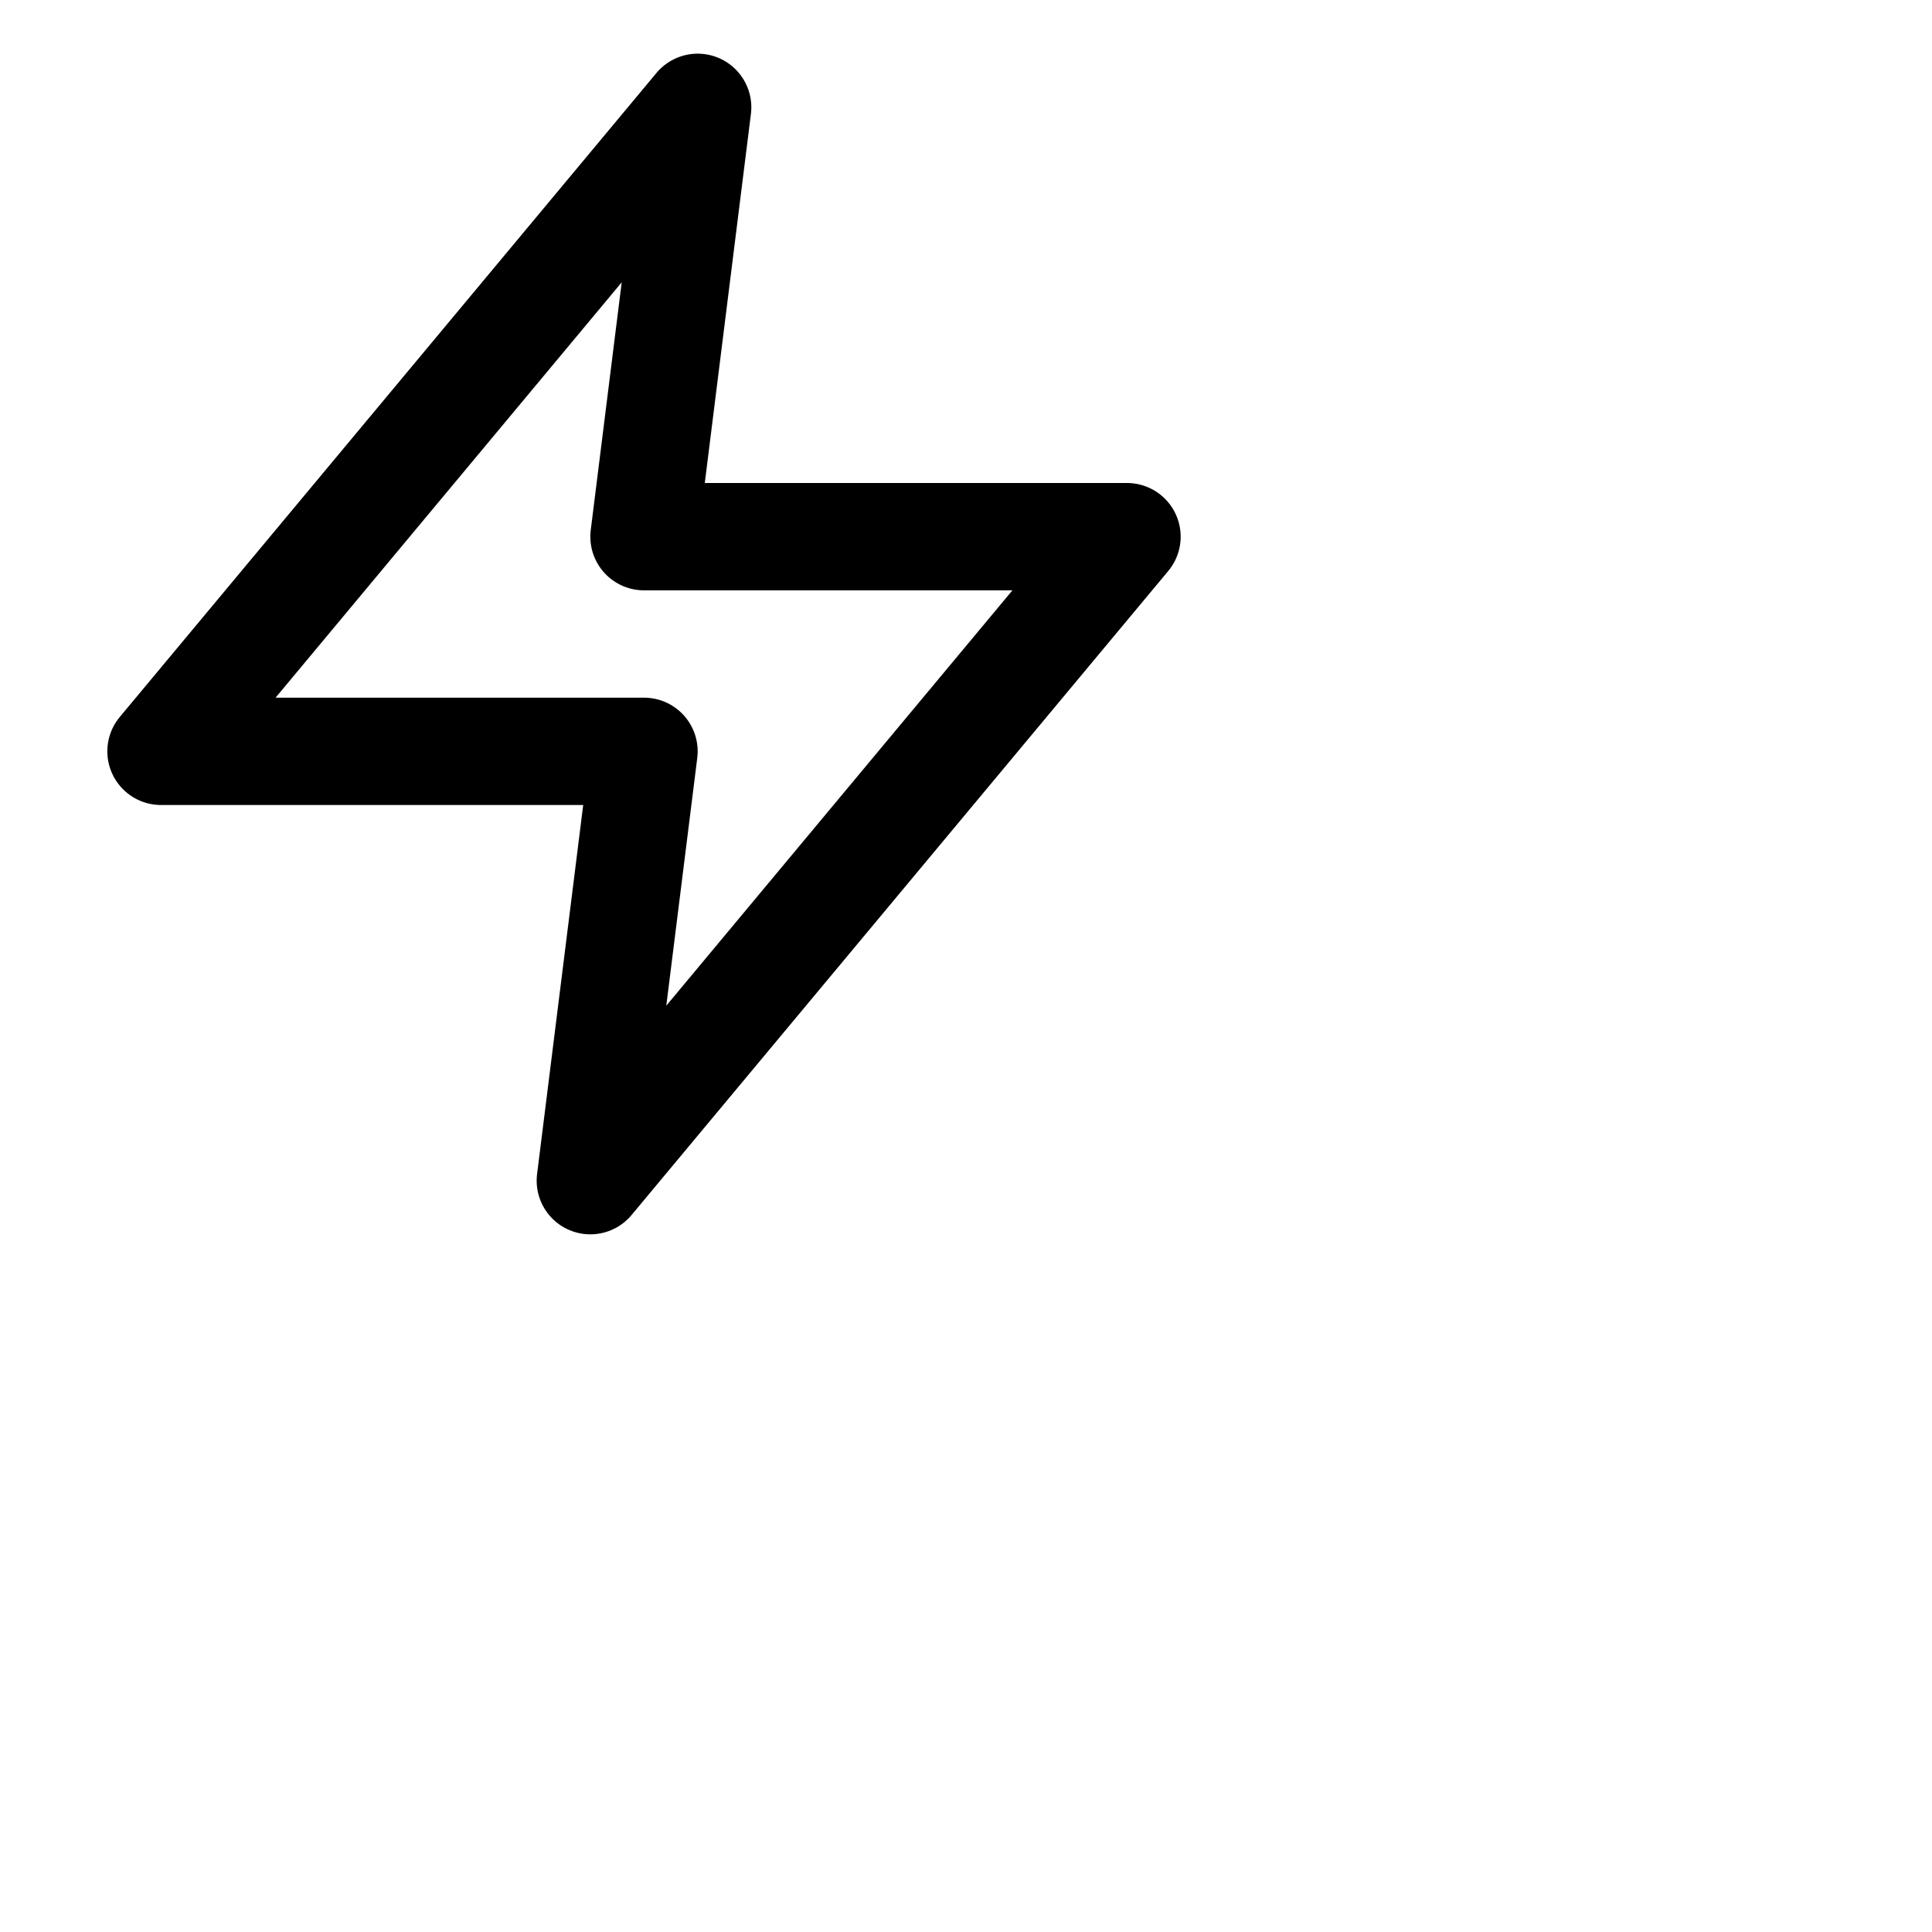 <svg xmlns="http://www.w3.org/2000/svg" width="24" height="24" viewBox="0 0 36 36" fill="none" stroke="currentColor" stroke-width="2" stroke-linecap="round" stroke-linejoin="round" class="feather feather-zap"><polygon points="13 2 3 14 12 14 11 22 21 10 12 10 13 2"></polygon></svg>